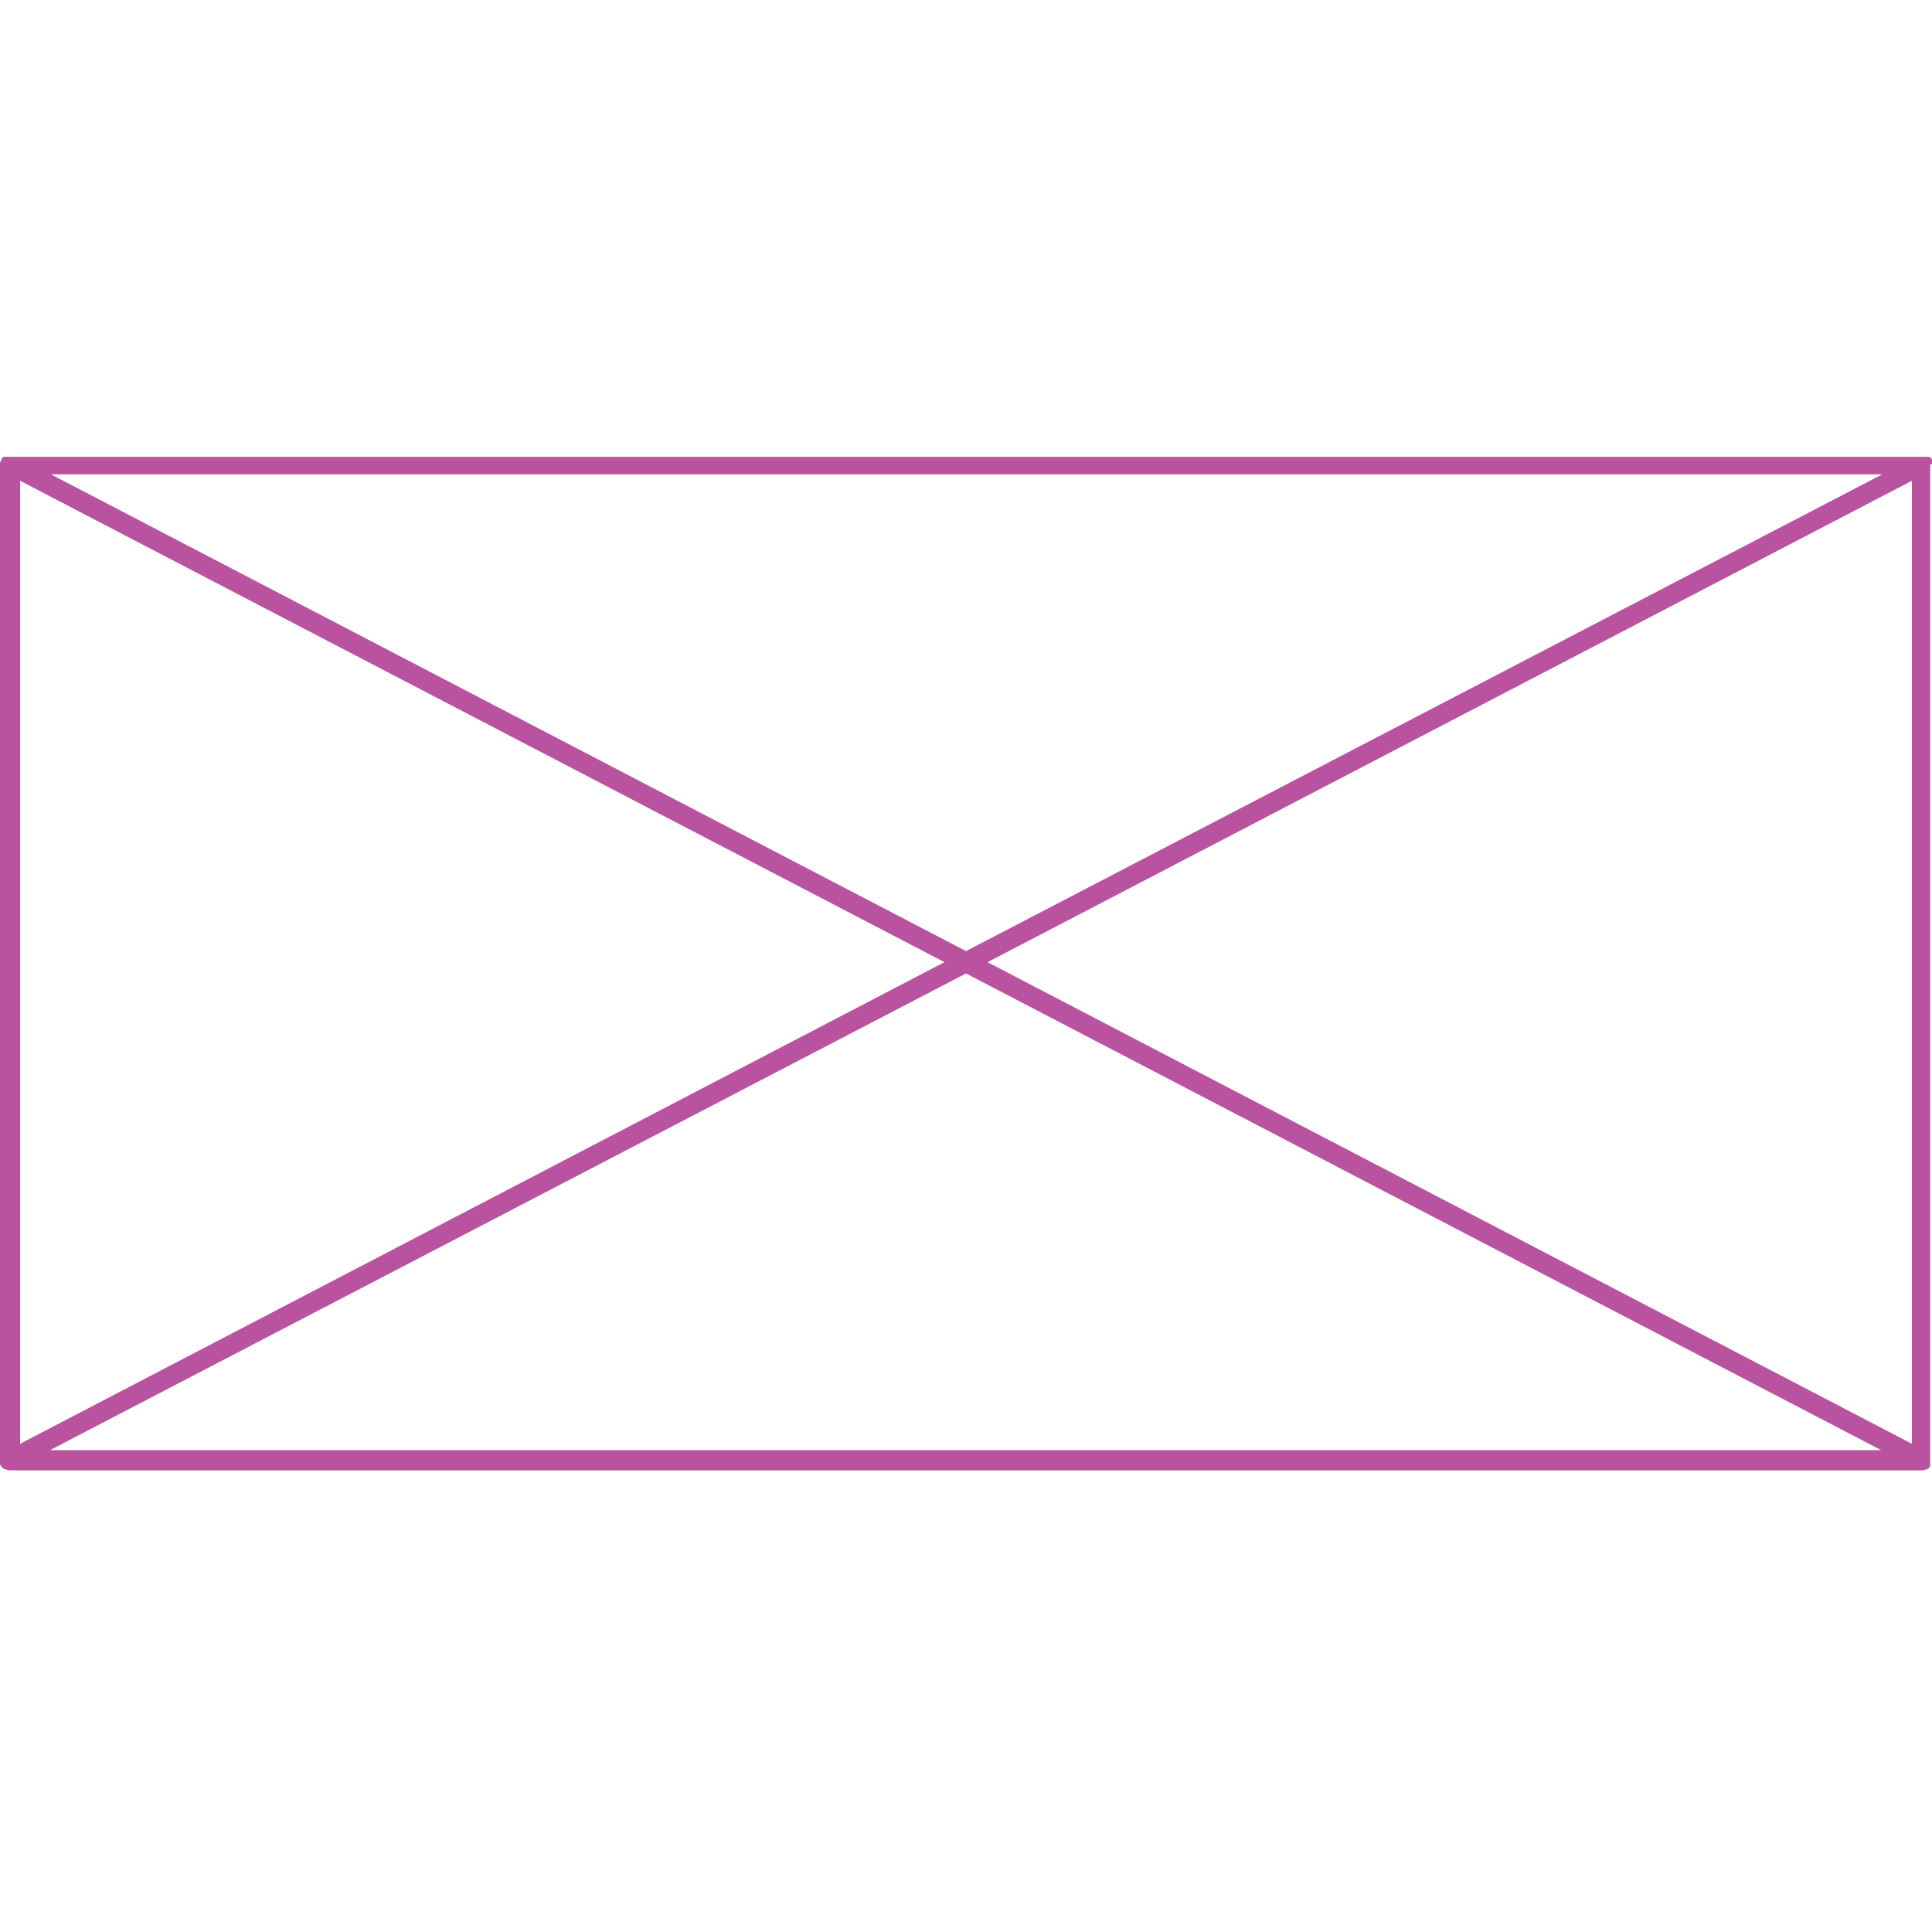 <svg id="Layer_1" data-name="Layer 1" xmlns="http://www.w3.org/2000/svg" viewBox="0 0 96 96"><defs><style>.cls-1{fill:#b9529f;}</style></defs><title>AC-SLD_Icons_Pink</title><path class="cls-1" d="M96,23.07v0a1.21,1.21,0,0,0,0-.19v0l0-.05-.07-.08-.08-.05-.09,0-.09,0H.49l-.08,0-.09,0-.09,0-.07,0-.07.08,0,.05v0A.49.49,0,0,0,0,23a.49.49,0,0,0,0,.1V72.57a.49.49,0,0,0,0,.1.49.49,0,0,0,0,.09v0l0,0A.48.48,0,0,0,.22,73l.05,0a.48.48,0,0,0,.23.06h95a.48.48,0,0,0,.23-.06l.05,0a.48.48,0,0,0,.13-.14l0,0v0a1.21,1.21,0,0,0,0-.19V23.07ZM1,23.89,46.93,47.81,1,71.74Zm1.53-.32h91L48,47.26ZM48,48.37,93.48,72.06h-91Zm1.07-.56L95,23.89V71.74Z"/></svg>
